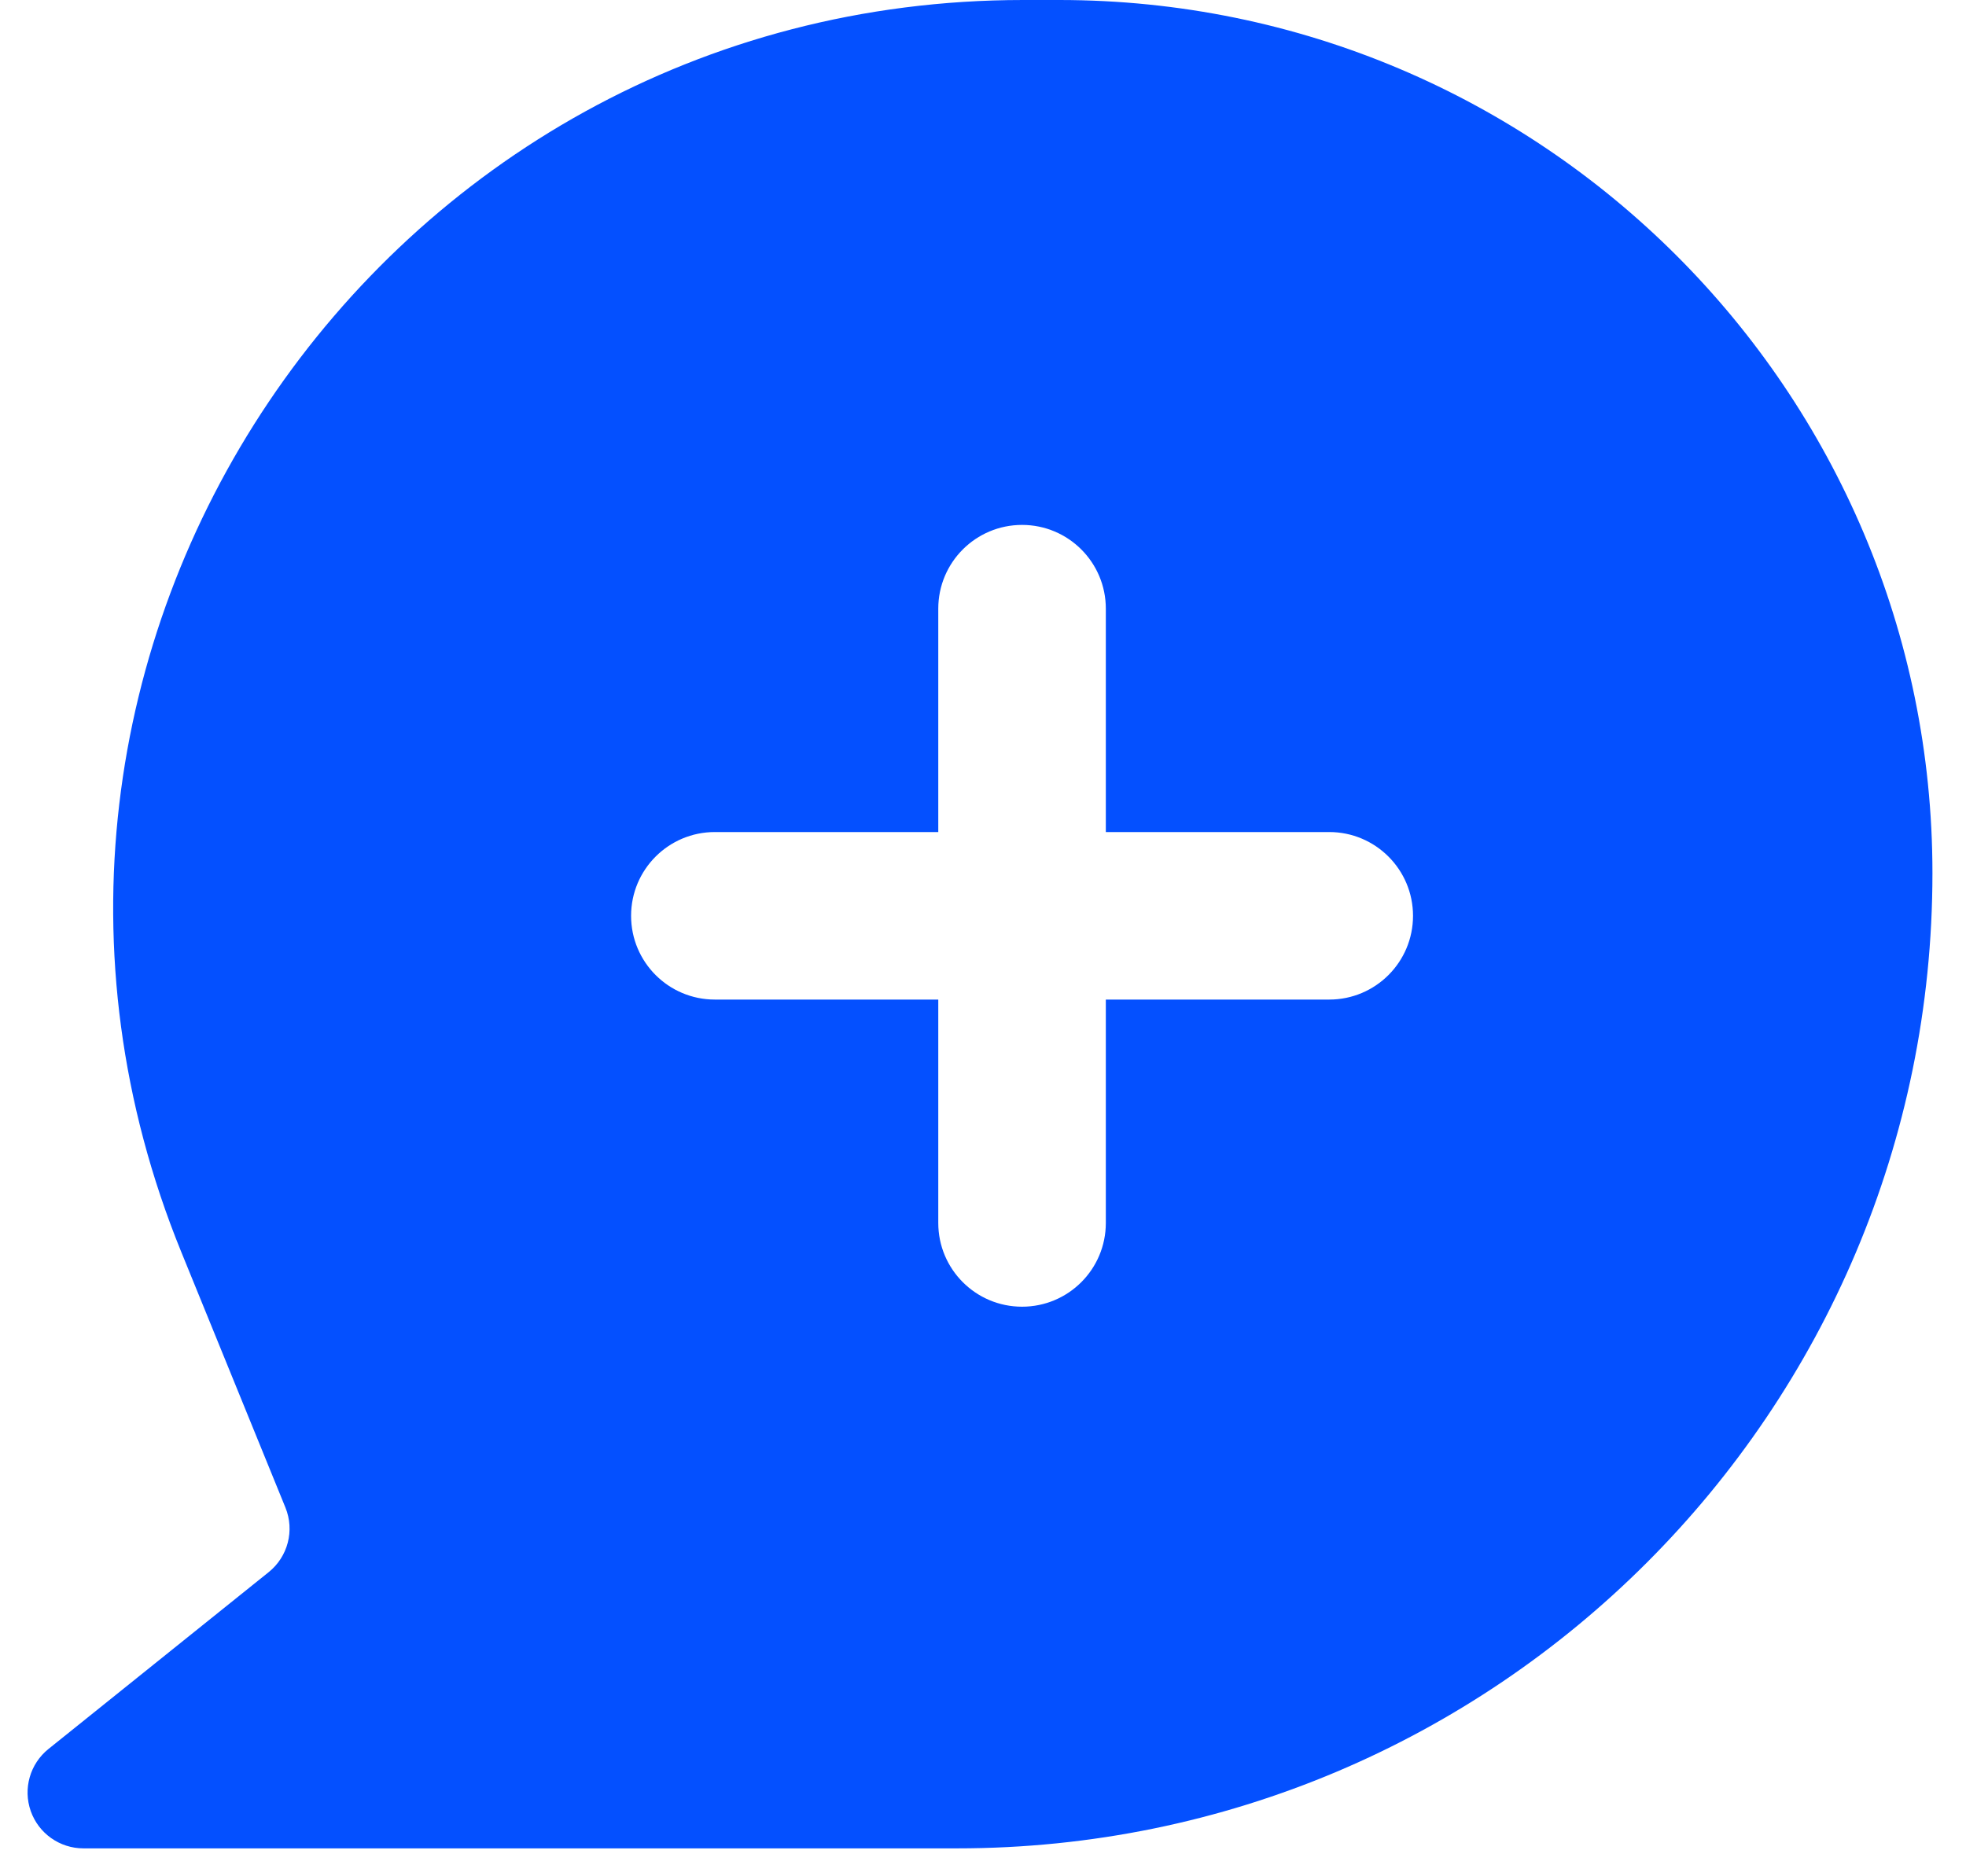 <svg width="44" height="42" viewBox="0 0 44 42" fill="none" xmlns="http://www.w3.org/2000/svg">
<path fill-rule="evenodd" clip-rule="evenodd" d="M4.057 28.025C-1.395 14.642 8.451 0 22.901 0H23.705C34.499 0 43.249 8.75 43.249 19.544C43.249 31.601 33.475 41.375 21.418 41.375H1.867C1.337 41.375 0.864 41.04 0.688 40.54C0.512 40.039 0.671 39.483 1.085 39.15L6.013 35.192C6.444 34.846 6.597 34.258 6.388 33.746L4.057 28.025ZM24.749 13.625C24.749 12.589 23.91 11.75 22.874 11.75C21.838 11.75 20.999 12.589 20.999 13.625V18.625H15.999C14.963 18.625 14.124 19.465 14.124 20.5C14.124 21.536 14.963 22.375 15.999 22.375H20.999V27.375C20.999 28.411 21.838 29.25 22.874 29.25C23.91 29.25 24.749 28.411 24.749 27.375V22.375H29.749C30.784 22.375 31.624 21.536 31.624 20.5C31.624 19.465 30.784 18.625 29.749 18.625H24.749V13.625Z" fill="#0450FF"/>
</svg>
